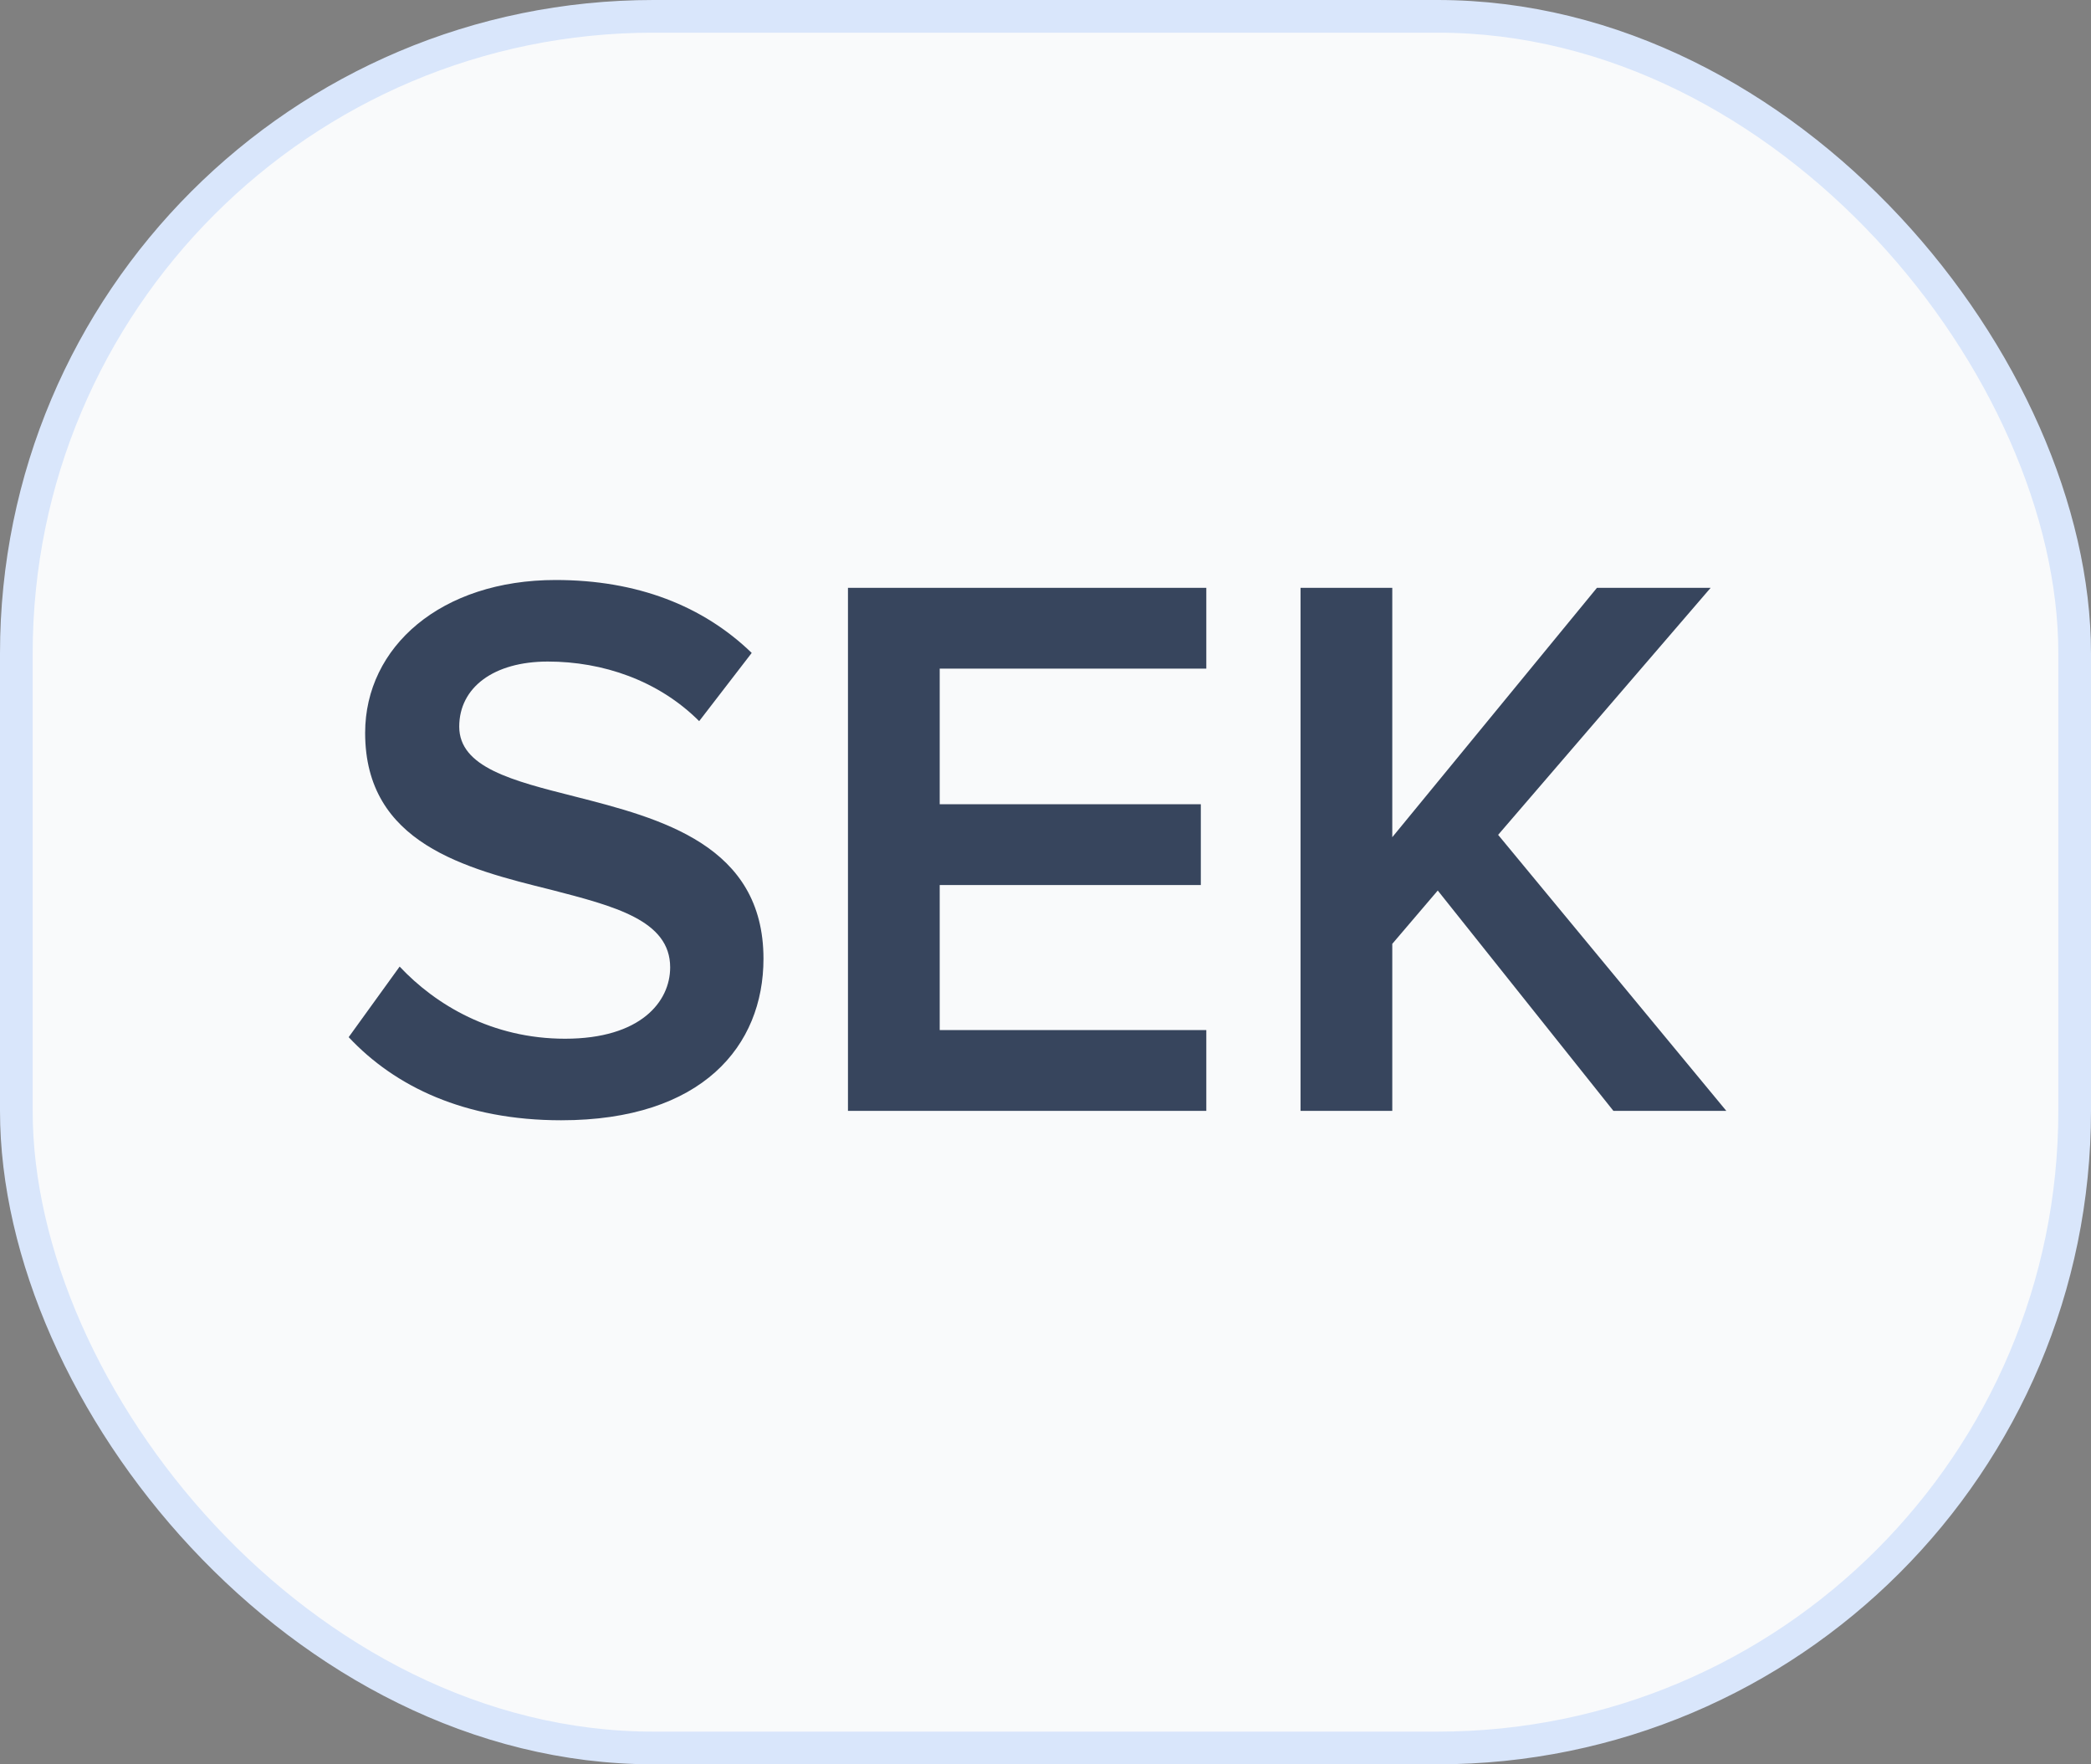 <svg width="64" height="54" viewBox="0 0 64 54" fill="none" xmlns="http://www.w3.org/2000/svg">
<rect x="0" y="0" width="64" height="54" fill="#808080" stroke="none"/>
<rect x="0.5" y="0.5" width="63" height="53" rx="19.5" fill="#F9FAFB"/>
<path d="M10.672 31.744C12.088 33.256 14.224 34.288 17.176 34.288C21.496 34.288 23.368 32.008 23.368 29.344C23.368 25.864 20.224 25.048 17.584 24.376C15.688 23.896 14.056 23.488 14.056 22.24C14.056 21.04 15.112 20.248 16.768 20.248C18.448 20.248 20.152 20.824 21.4 22.072L23.008 19.984C21.52 18.544 19.504 17.752 17.008 17.752C13.504 17.752 11.176 19.792 11.176 22.432C11.176 25.816 14.248 26.584 16.864 27.232C18.808 27.736 20.512 28.168 20.512 29.608C20.512 30.664 19.6 31.792 17.296 31.792C15.064 31.792 13.336 30.76 12.232 29.584L10.672 31.744ZM36.922 34V31.528H28.762V27.088H36.754V24.616H28.762V20.464H36.922V17.992H25.954V34H36.922ZM52.838 34L45.854 25.552L52.358 17.992H48.878L42.614 25.624V17.992H39.806V34H42.614V28.888L44.006 27.256L49.382 34H52.838Z" fill="#37455D"/>
<rect x="0.5" y="0.5" width="63" height="53" rx="19.5" stroke="#D9E6FB"/>
</svg>

